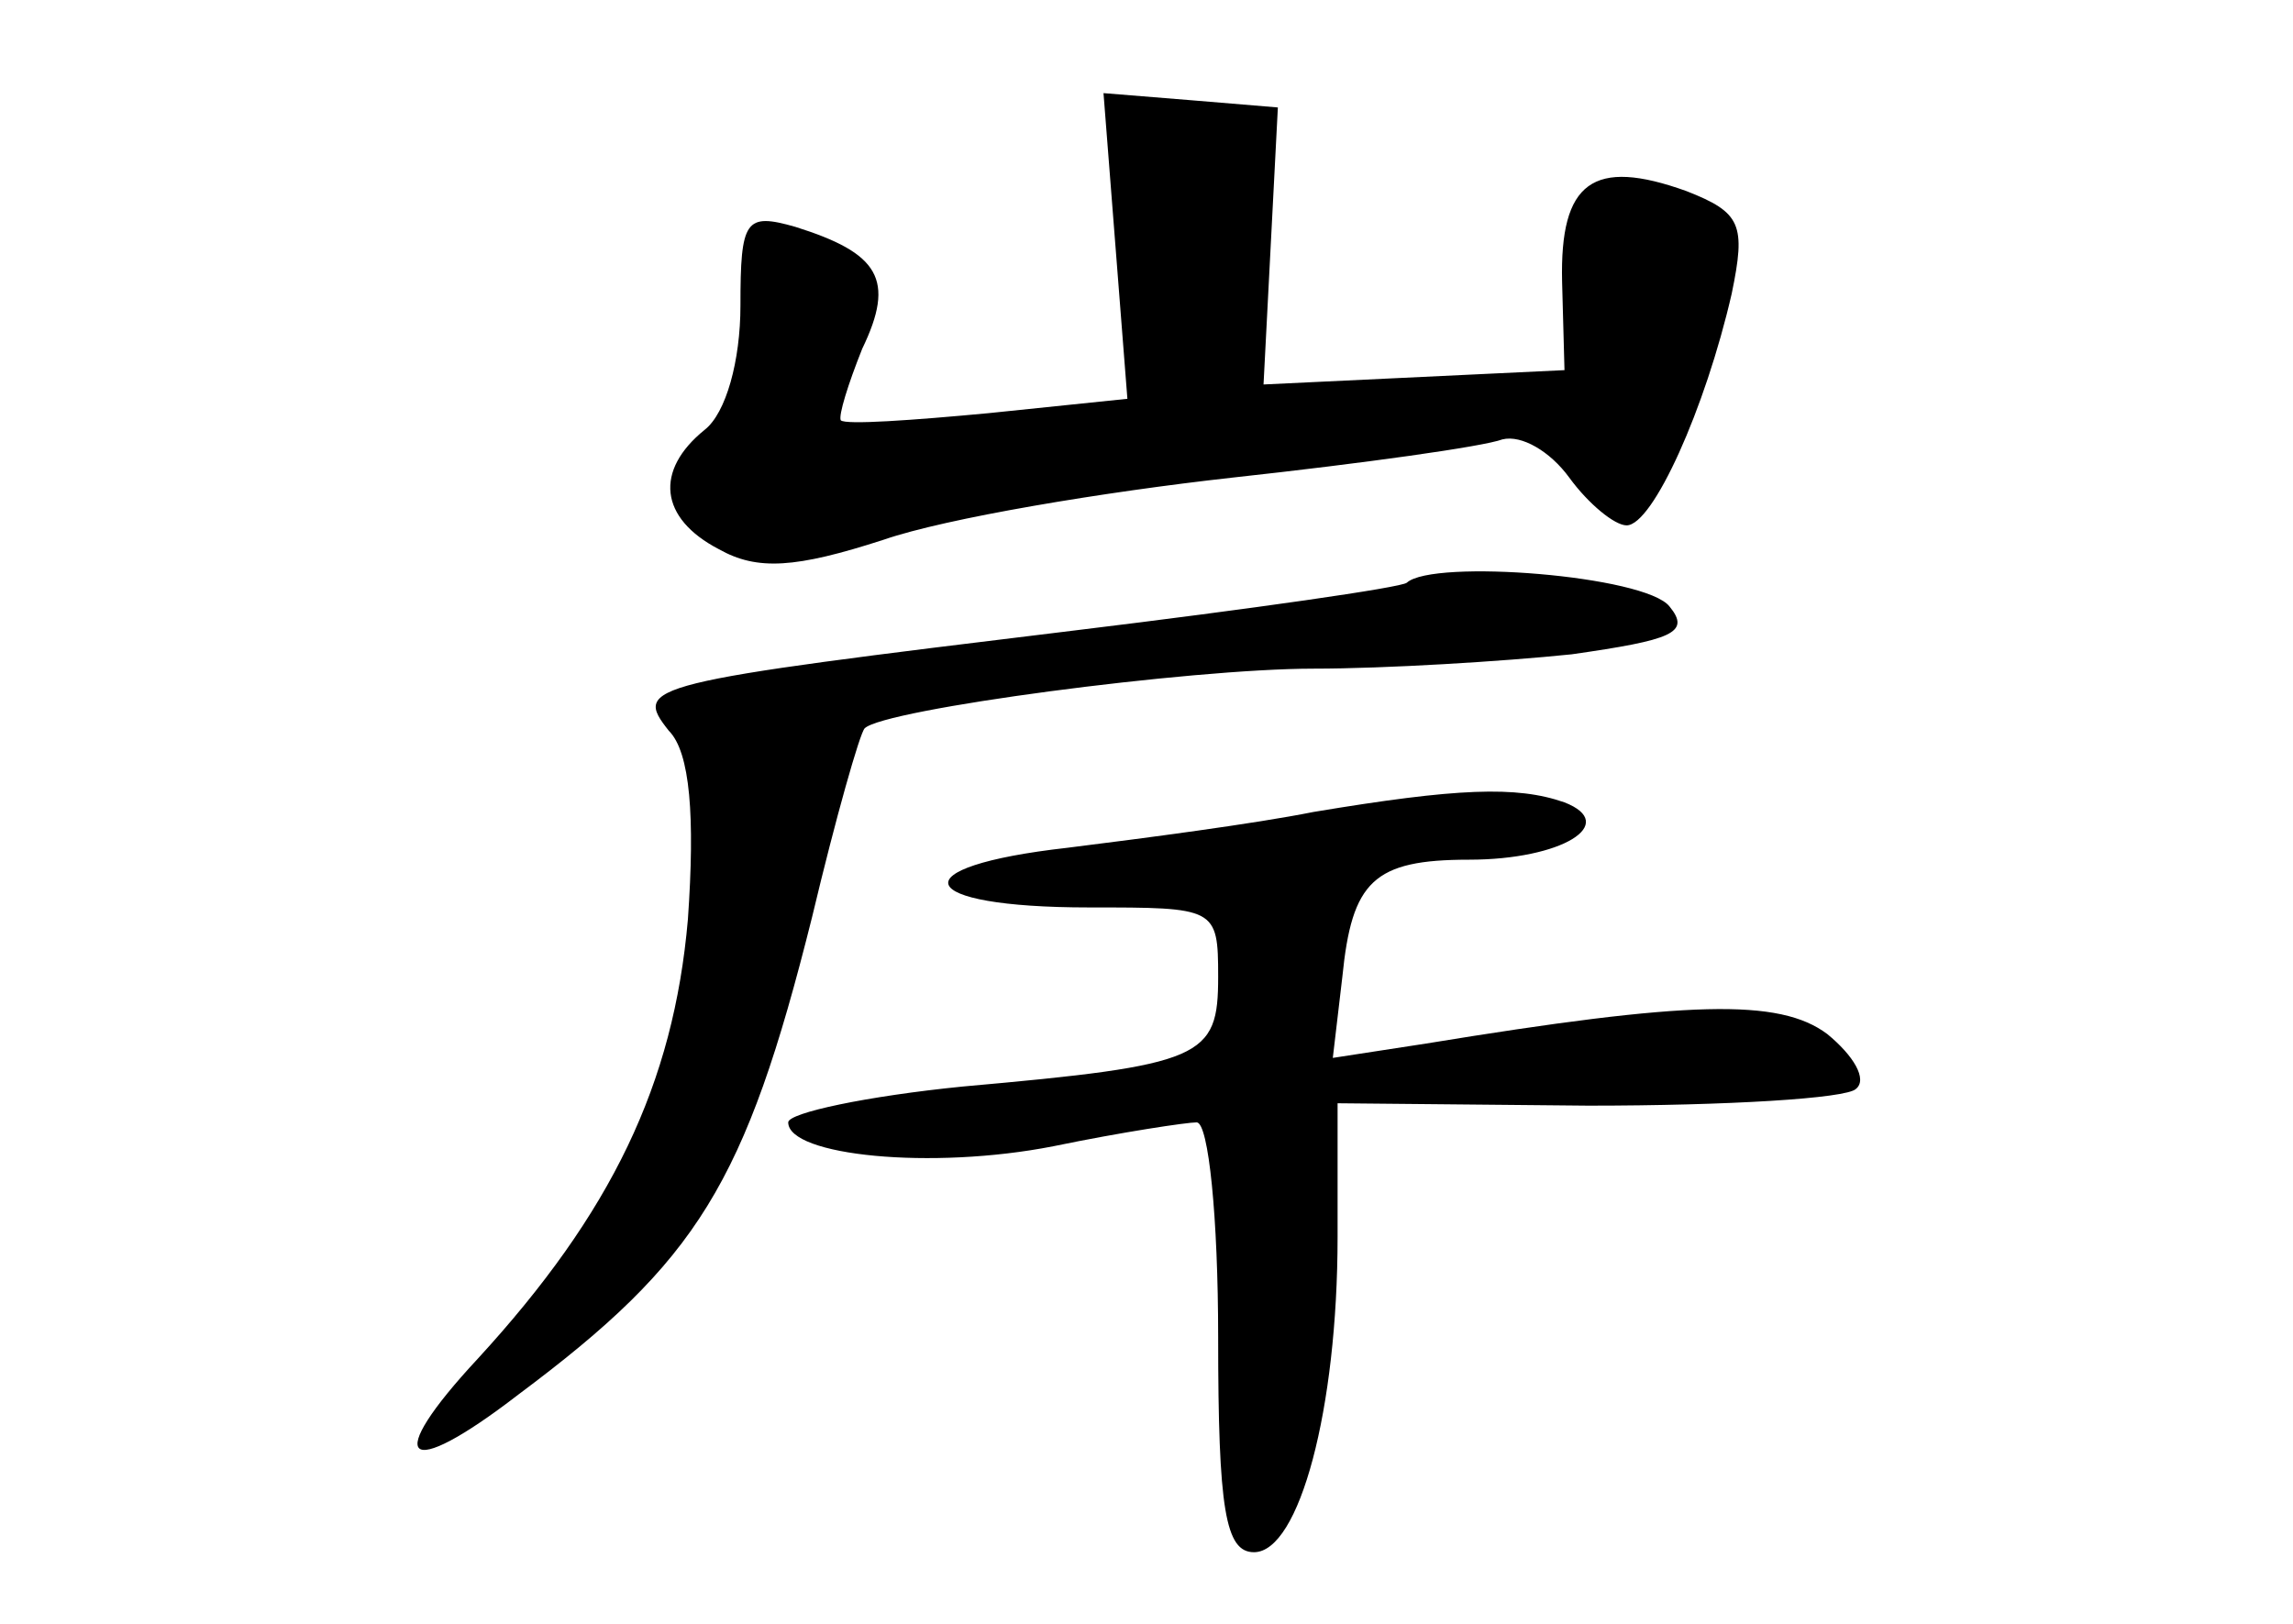 <?xml version="1.0" standalone="no"?>
<!DOCTYPE svg PUBLIC "-//W3C//DTD SVG 20010904//EN"
 "http://www.w3.org/TR/2001/REC-SVG-20010904/DTD/svg10.dtd">
<svg version="1.0" xmlns="http://www.w3.org/2000/svg"
 width="96pt" height="68pt" viewBox="0 0 96 68"
 preserveAspectRatio="xMidYMid meet">
<g transform="translate(0,68) scale(0.1,-0.1)"
fill="#000000" stroke="none">
<path d="M467 577 l5 -64 -58 -6 c-32 -3 -60 -5 -62 -3 -1 2 3 15 9 30 14 29
7 40 -28 51 -21 6 -23 3 -23 -33 0 -23 -6 -45 -15 -52 -21 -17 -19 -37 6 -50
16 -9 32 -8 69 4 26 9 92 20 146 26 55 6 105 13 113 16 8 2 20 -5 28 -16 8
-11 19 -20 24 -20 11 0 33 49 44 97 6 29 4 34 -19 43 -39 14 -53 4 -52 -38 l1
-37 -63 -3 -63 -3 3 58 3 58 -36 3 -37 3 5 -64z"/>
<path d="M589 436 c-2 -2 -65 -11 -139 -20 -181 -22 -185 -23 -170 -42 9 -9
11 -36 8 -79 -6 -69 -32 -123 -88 -184 -40 -43 -31 -52 17 -15 75 56 95 88
123 200 10 42 20 77 22 79 8 8 136 25 188 25 30 0 79 3 108 6 42 6 50 9 41 20
-10 13 -99 20 -110 10z"/>
<path d="M550 340 c-25 -5 -71 -11 -103 -15 -71 -8 -65 -25 9 -25 53 0 54 0
54 -29 0 -34 -6 -37 -107 -46 -40 -4 -73 -11 -73 -15 0 -14 60 -20 111 -10 29
6 56 10 60 10 5 0 9 -40 9 -90 0 -72 3 -90 15 -90 19 0 35 60 35 132 l0 56
105 -1 c58 0 108 3 112 7 5 4 -1 14 -12 23 -20 15 -58 14 -168 -4 l-39 -6 4
34 c4 40 13 49 53 49 39 0 63 15 40 24 -20 7 -45 6 -105 -4z"/>
</g>
</svg>
